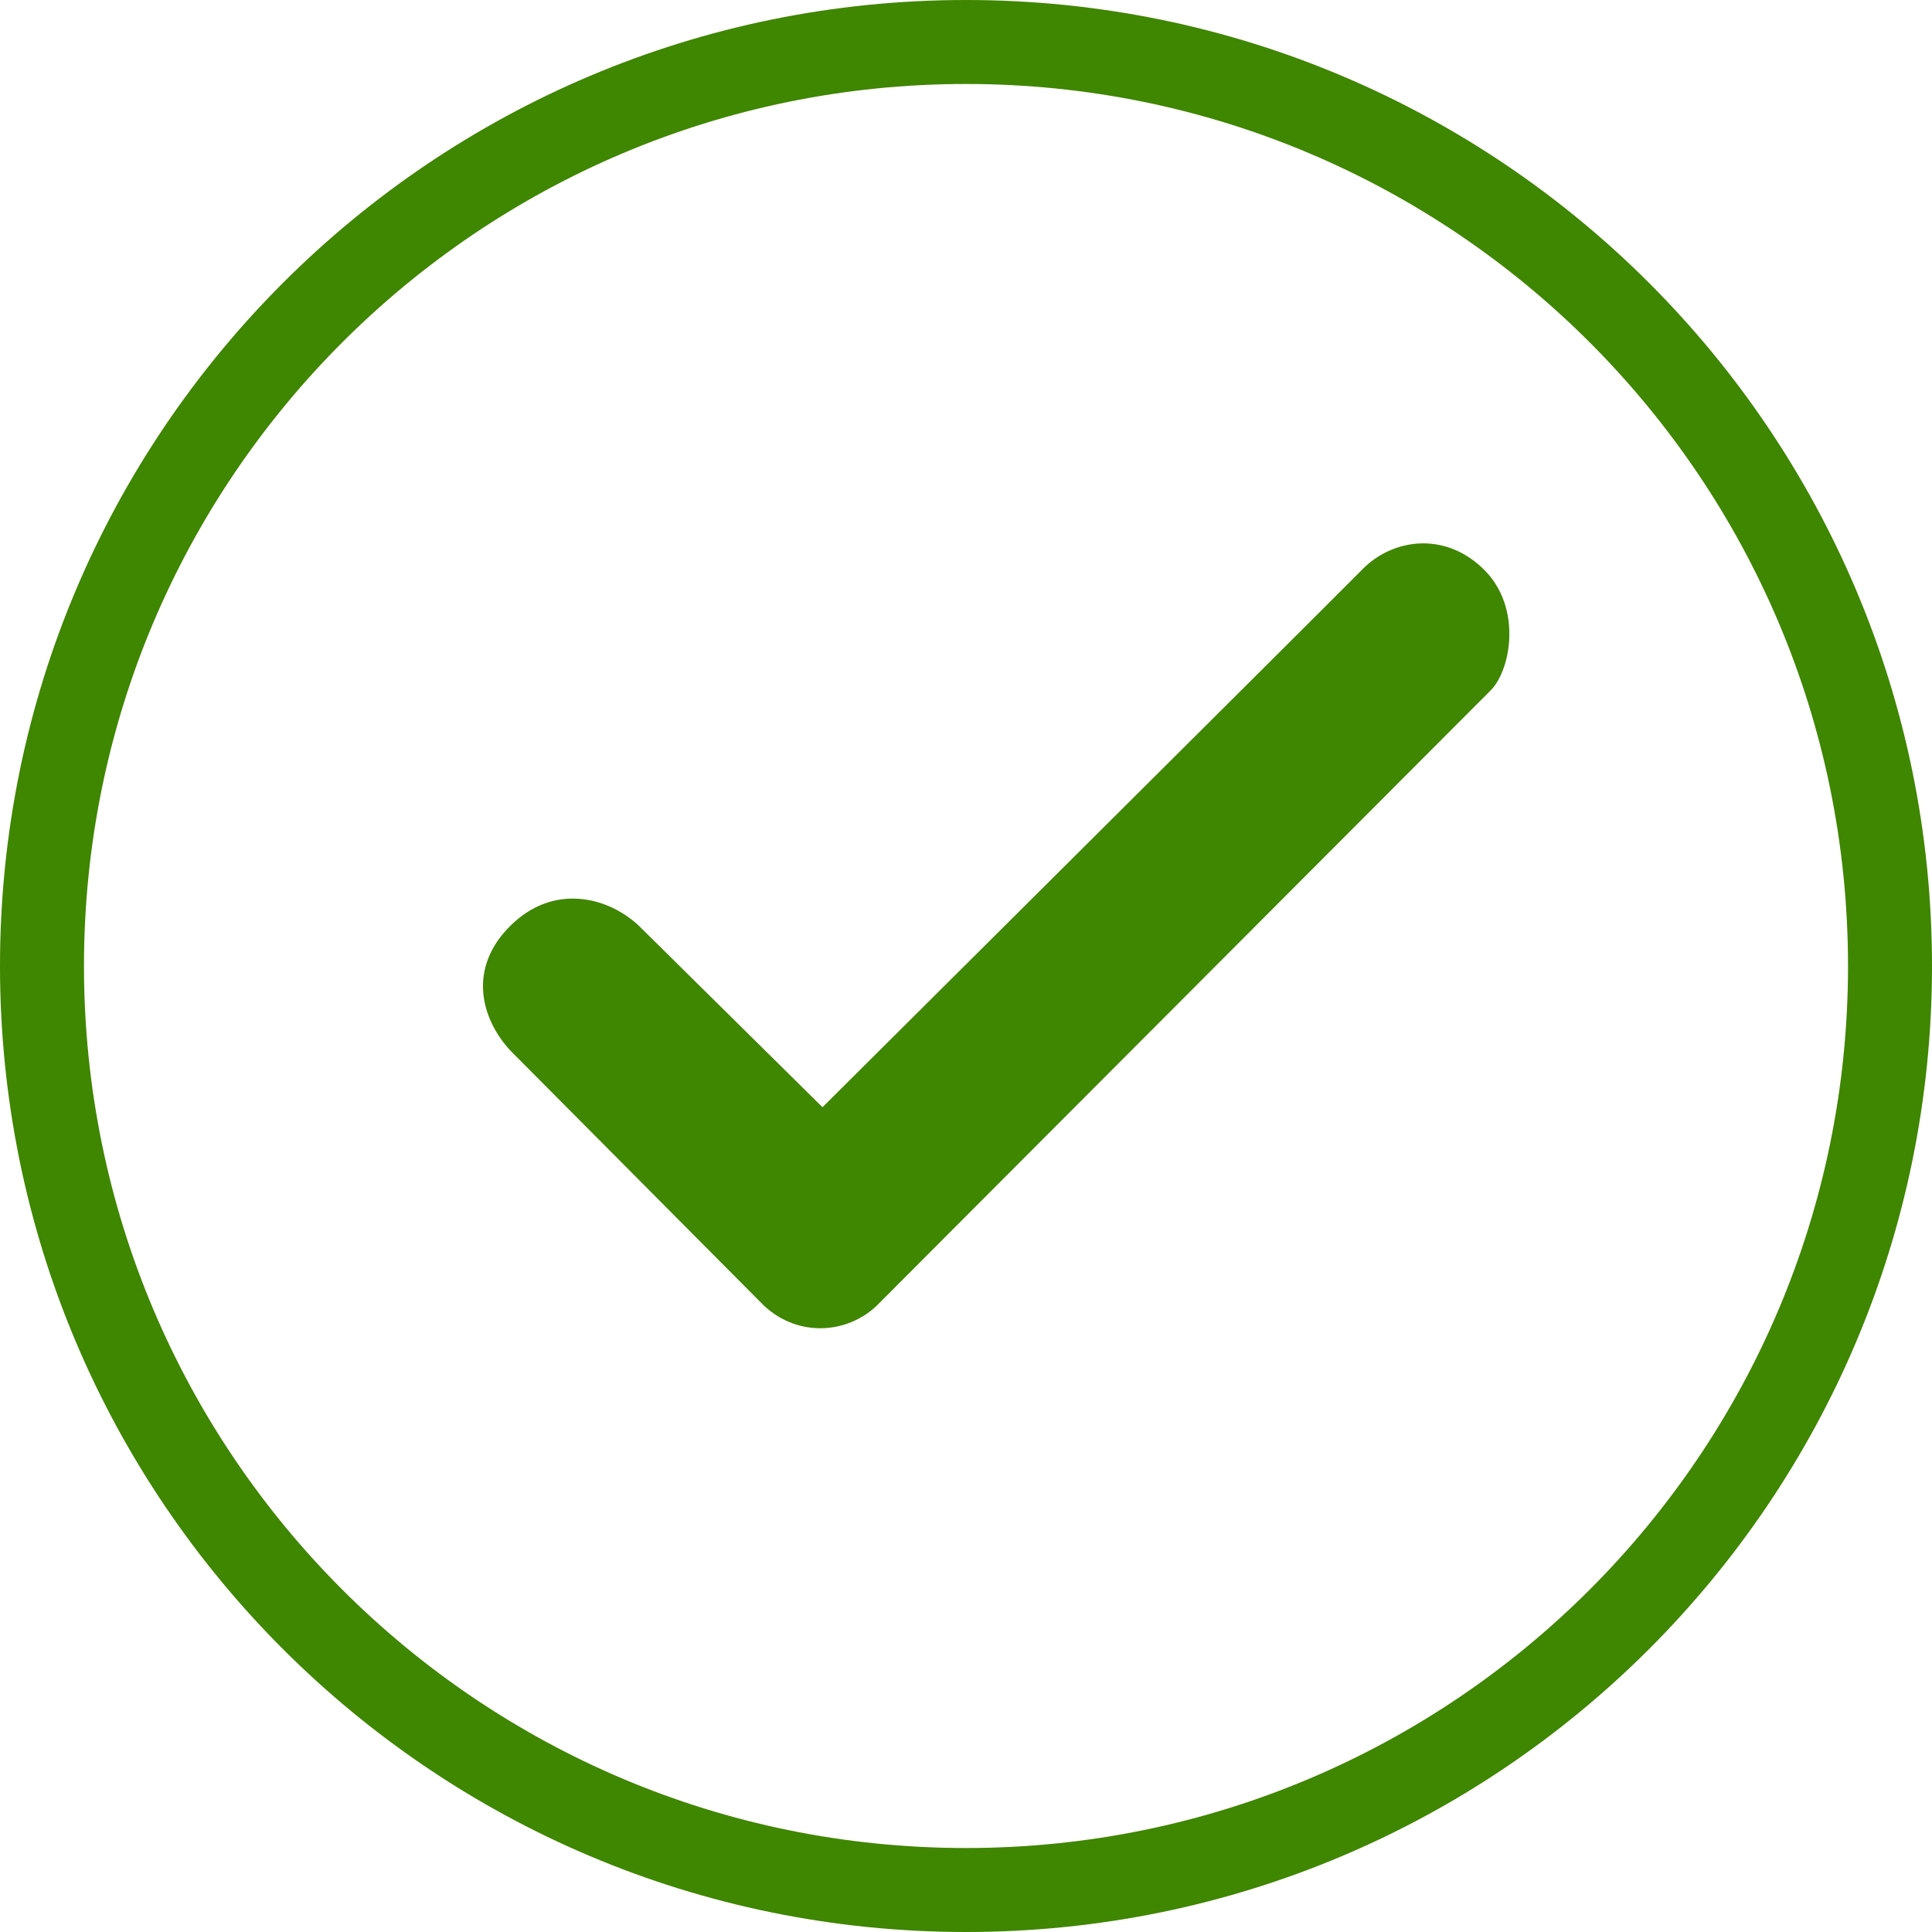 <?xml version="1.0" encoding="UTF-8"?>
<svg width="32px" height="32px" viewBox="0 0 32 32" version="1.1" xmlns="http://www.w3.org/2000/svg" xmlns:xlink="http://www.w3.org/1999/xlink">
    <!-- Generator: Sketch 51.3 (57544) - http://www.bohemiancoding.com/sketch -->
    <title>Success Notification</title>
    <desc>Created with Sketch.</desc>
    <defs></defs>
    <g id="Style-" stroke="none" stroke-width="1" fill="none" fill-rule="evenodd">
        <g id="Style_Icons" transform="translate(-744, -1448)" fill="#3F8601">
            <g id="Alerts-Notifications" transform="translate(165, 1376)">
                <g id="Success" transform="translate(539, 48)">
                    <g id="Icon-/-Alerts-Notifications-/-Success---light" transform="translate(40, 24)">
                        <g id="success---light">
                            <path class="path-01" d="M16,32 C7.163,32 0,24.837 0,16 C0,7.163 7.163,0 16,0 C24.837,0 32,7.163 32,16 C32,24.837 24.837,32 16,32 Z M16,30.609 C24.068,30.609 30.609,24.068 30.609,16 C30.609,7.932 24.068,1.391 16,1.391 C7.932,1.391 1.391,7.932 1.391,16 C1.391,24.068 7.932,30.609 16,30.609 Z" id="Combined-Shape"></path>
                            <path class="path-02" d="M22.569,9.427 C22.076,9.927 13.623,18.339 13.623,18.339 L10.578,15.33 C10.07,14.856 9.175,14.624 8.457,15.33 C7.739,16.037 7.966,16.878 8.457,17.405 L12.66,21.632 C13.223,22.15 14.024,22.094 14.515,21.632 L24.689,11.436 C25.024,11.102 25.22,10.06 24.572,9.427 C23.924,8.793 23.061,8.926 22.569,9.427 Z" id="Shape-Copy"></path>
                        </g>
                    </g>
                </g>
            </g>
        </g>
    </g>
</svg>